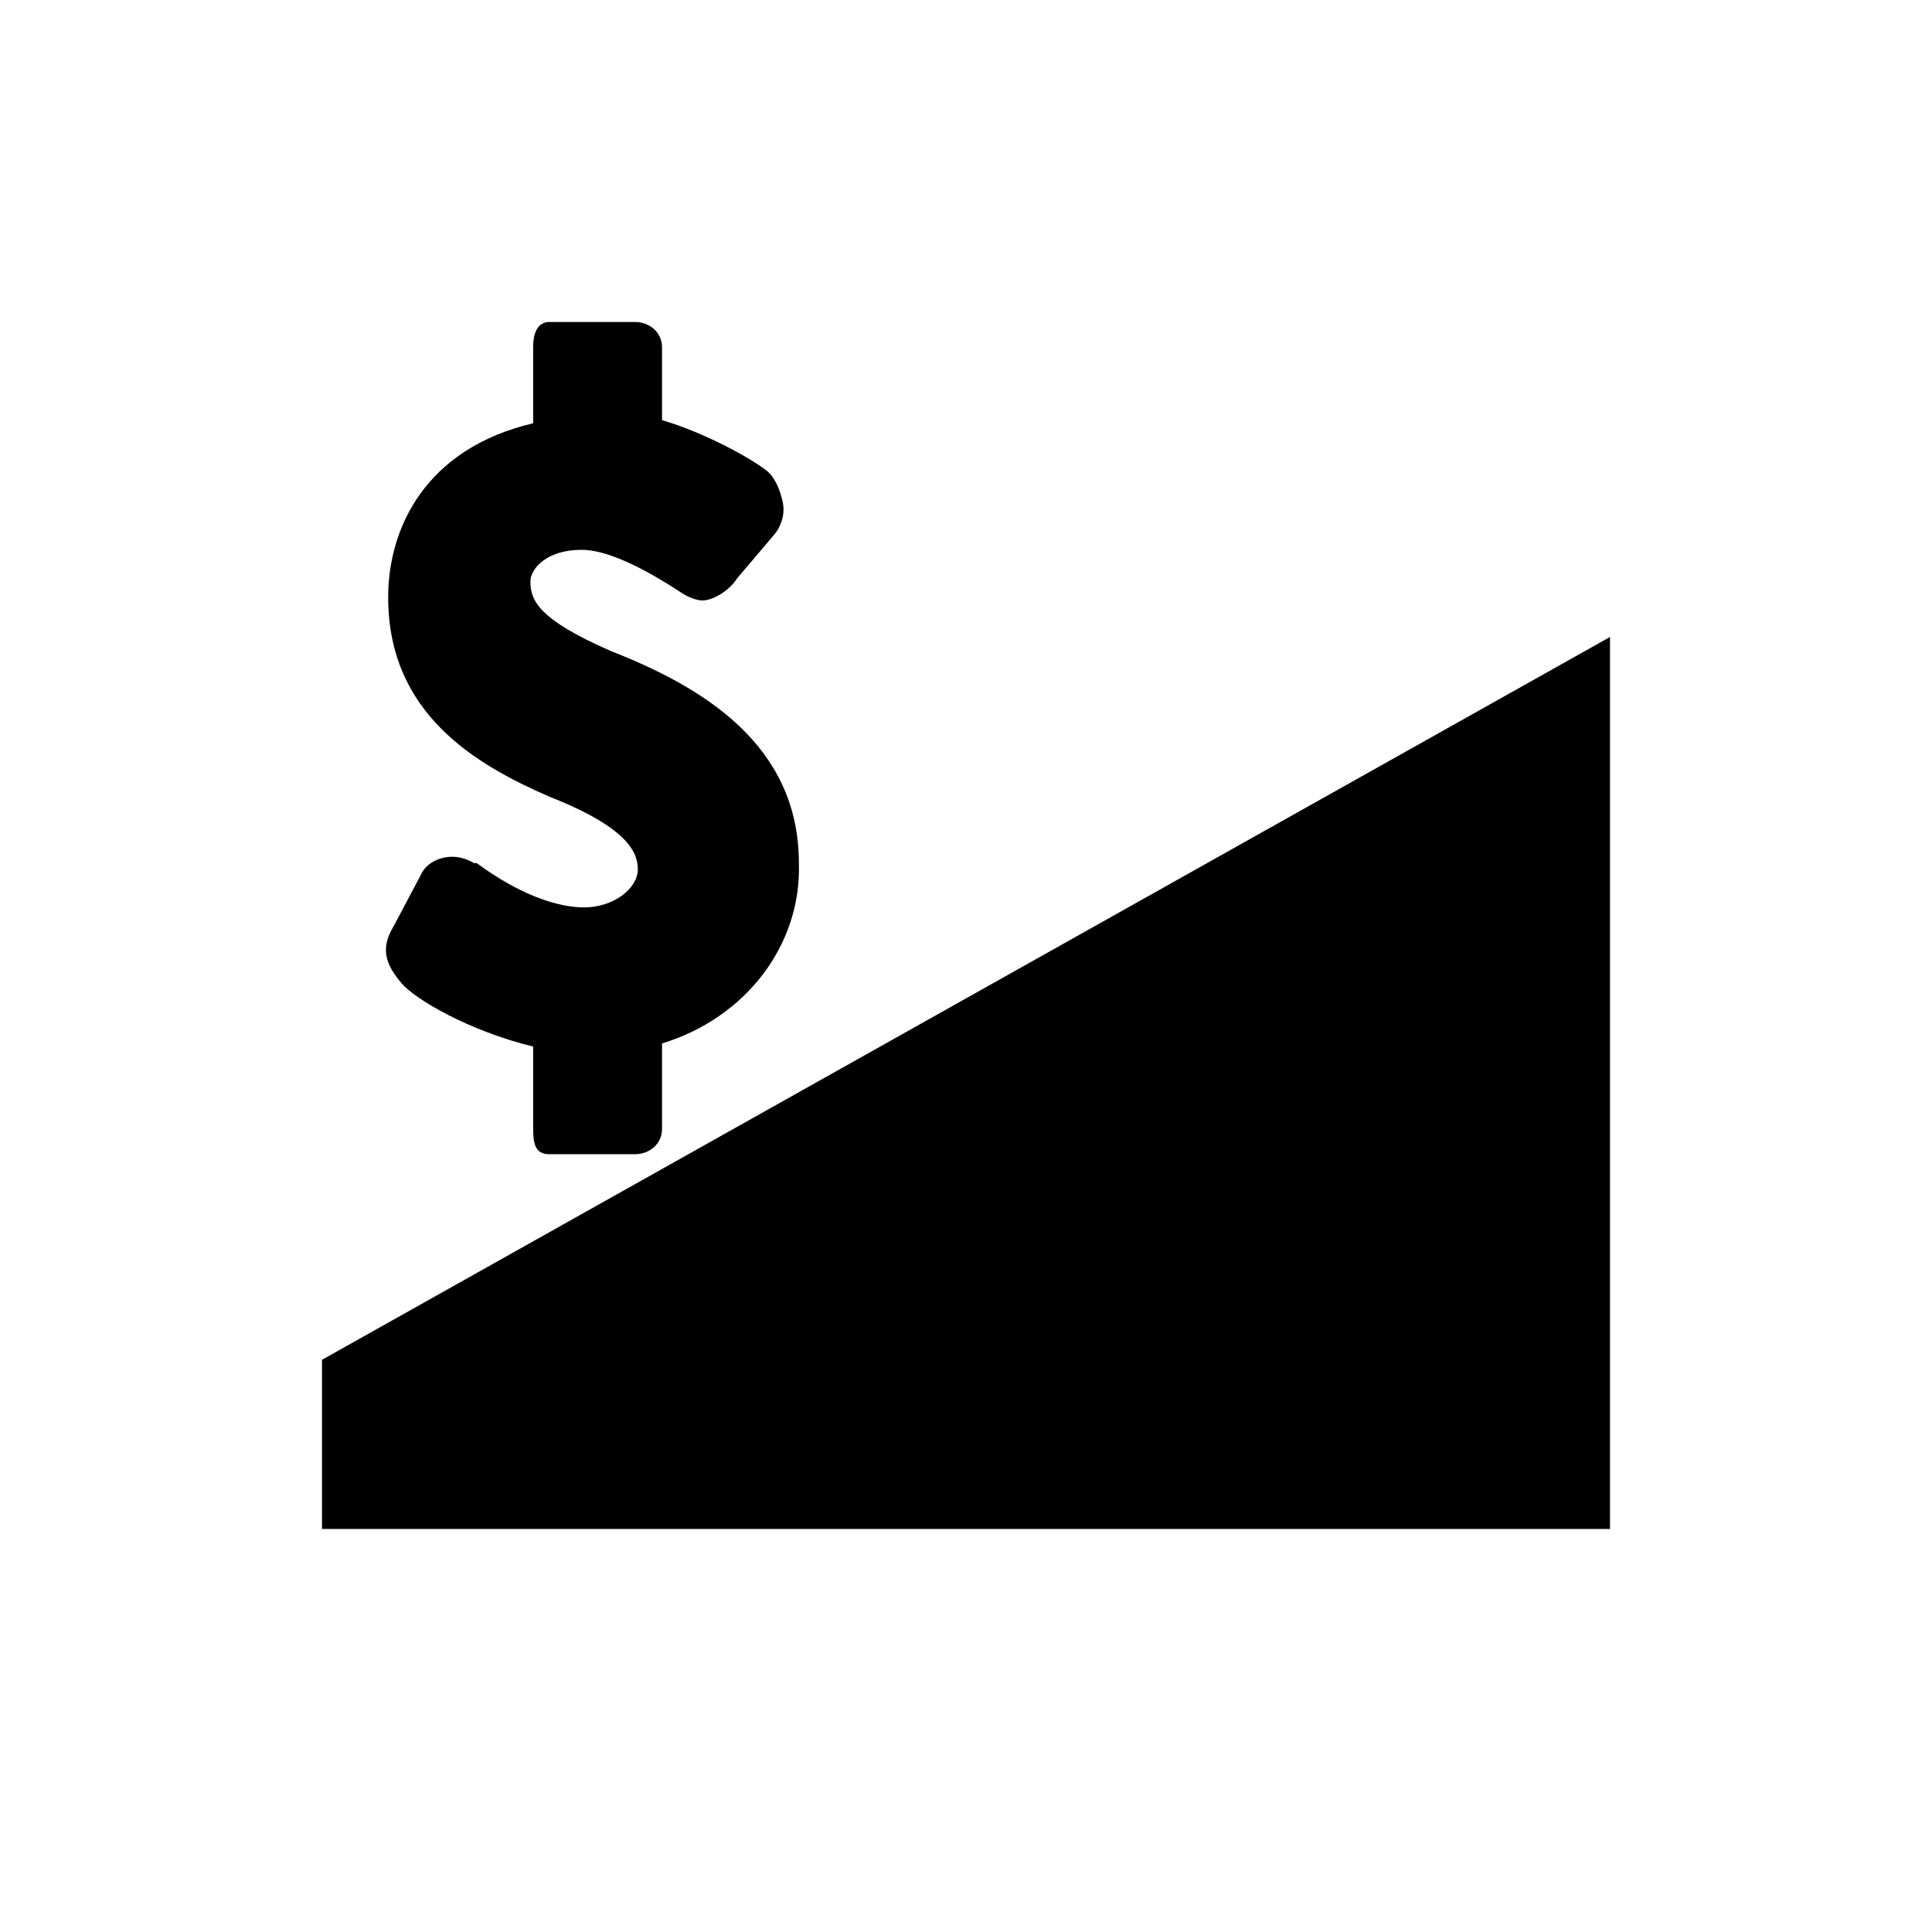 <svg fill="#000" xmlns="http://www.w3.org/2000/svg" xmlns:xlink="http://www.w3.org/1999/xlink" width="24" height="24" viewBox="0 0 24 24">
  <path d="M8.224,12.962 L8.224,14.024 C8.224,14.22 8.057,14.338 7.89,14.338 L6.823,14.338 C6.656,14.338 6.623,14.22 6.623,14.024 L6.623,13.001 C5.822,12.805 5.155,12.412 4.989,12.215 C4.788,11.979 4.722,11.783 4.889,11.508 L5.222,10.879 C5.289,10.722 5.455,10.643 5.622,10.643 C5.722,10.643 5.822,10.682 5.889,10.722 L5.922,10.722 C6.456,11.115 6.923,11.272 7.256,11.272 C7.623,11.272 7.923,11.036 7.923,10.8 C7.923,10.604 7.823,10.289 6.823,9.896 C5.922,9.503 4.822,8.874 4.822,7.42 C4.822,6.555 5.289,5.572 6.623,5.258 L6.623,4.314 C6.623,4.118 6.689,4 6.823,4 L7.89,4 C8.057,4 8.224,4.118 8.224,4.314 L8.224,5.219 C8.757,5.376 9.324,5.69 9.524,5.847 C9.624,5.926 9.691,6.083 9.724,6.241 C9.758,6.398 9.691,6.555 9.624,6.634 L9.157,7.184 C9.057,7.341 8.857,7.459 8.724,7.459 C8.657,7.459 8.557,7.42 8.49,7.38 C7.957,7.027 7.523,6.83 7.223,6.83 C6.79,6.83 6.589,7.066 6.589,7.223 C6.589,7.459 6.689,7.695 7.59,8.088 C8.69,8.52 9.924,9.228 9.924,10.722 C9.958,11.744 9.257,12.648 8.224,12.962 Z M4,18.993 L4,16.892 L20,7.913 L20,18.993 L4,18.993 Z"/>
</svg>